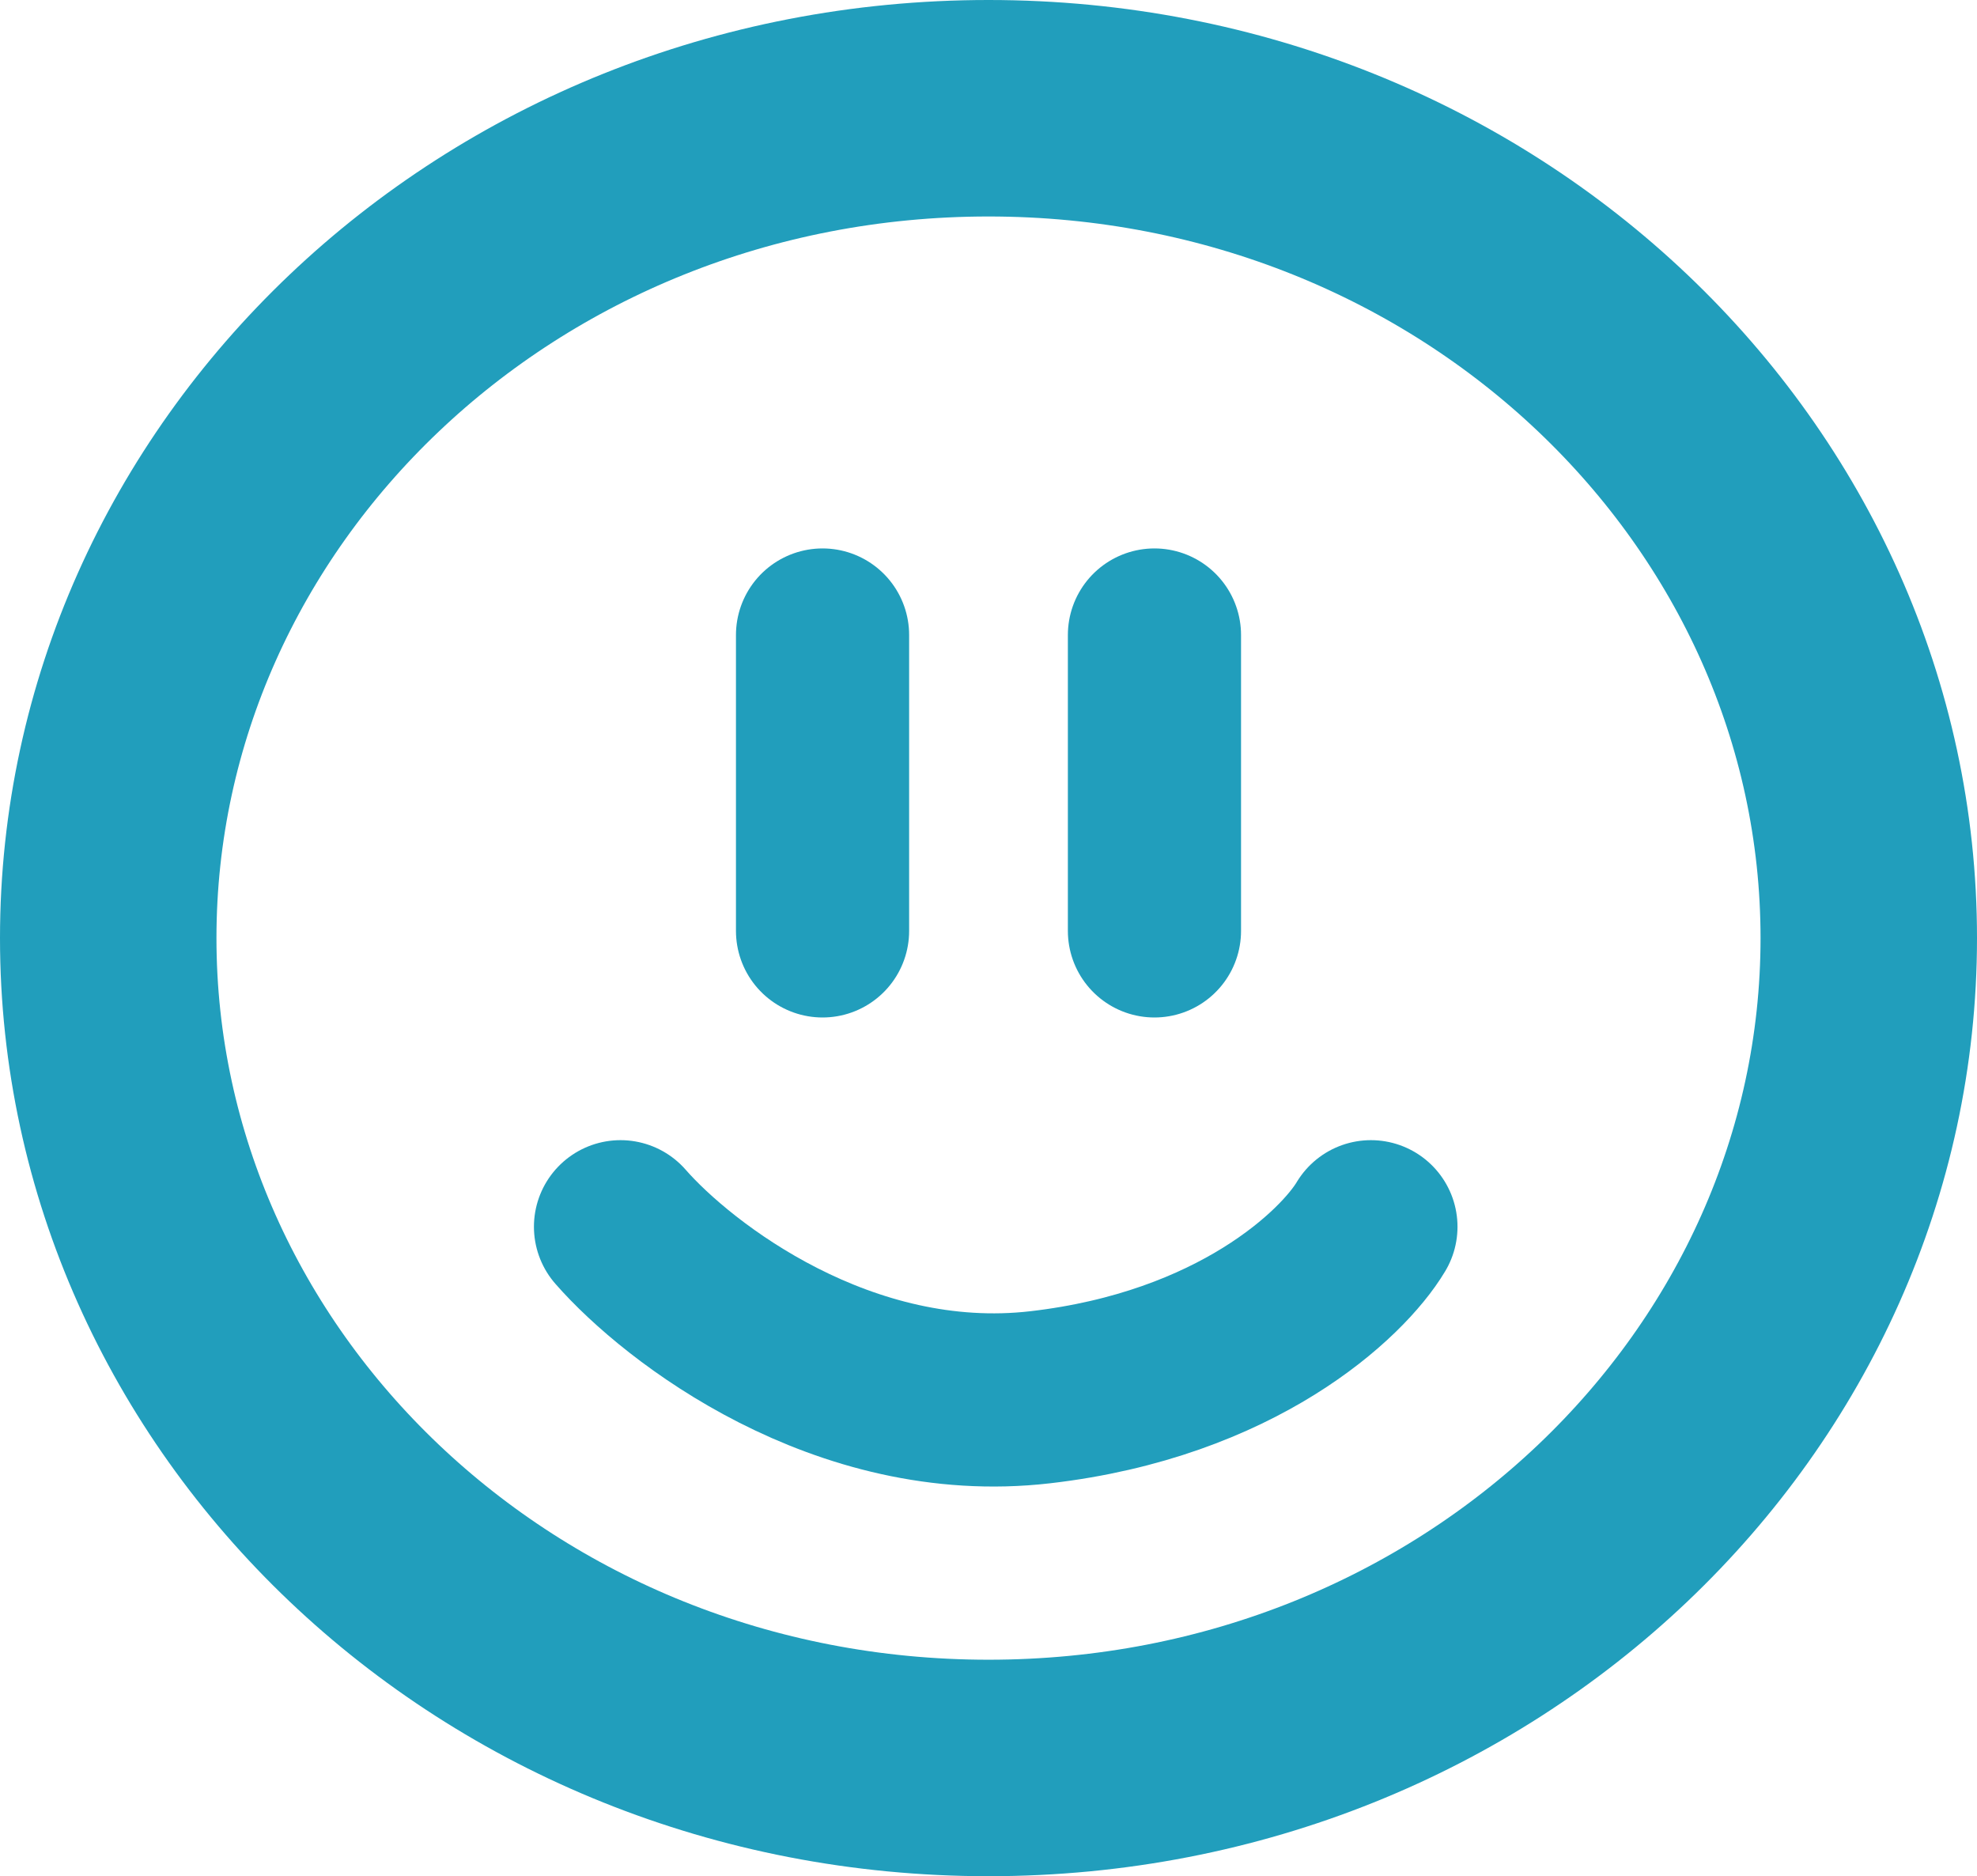 <svg width="137" height="130" viewBox="0 0 137 130" fill="none" xmlns="http://www.w3.org/2000/svg">
<path d="M129.5 65C129.5 96.391 102.565 122.5 68.5 122.5C34.435 122.5 7.5 96.391 7.5 65C7.5 33.609 34.435 7.5 68.5 7.5C102.565 7.5 129.5 33.609 129.5 65Z" stroke="#219EBC" stroke-width="15"/>
<path d="M80 44V64.5" stroke="#219EBC" stroke-width="12" stroke-linecap="round"/>
<path d="M57 44V64.5" stroke="#219EBC" stroke-width="12" stroke-linecap="round"/>
<path d="M43 85C47.015 89.594 58.453 98.389 72.085 96.814C85.716 95.239 93.041 88.282 95 85" stroke="#219EBC" stroke-width="12" stroke-linecap="round"/>
</svg>
